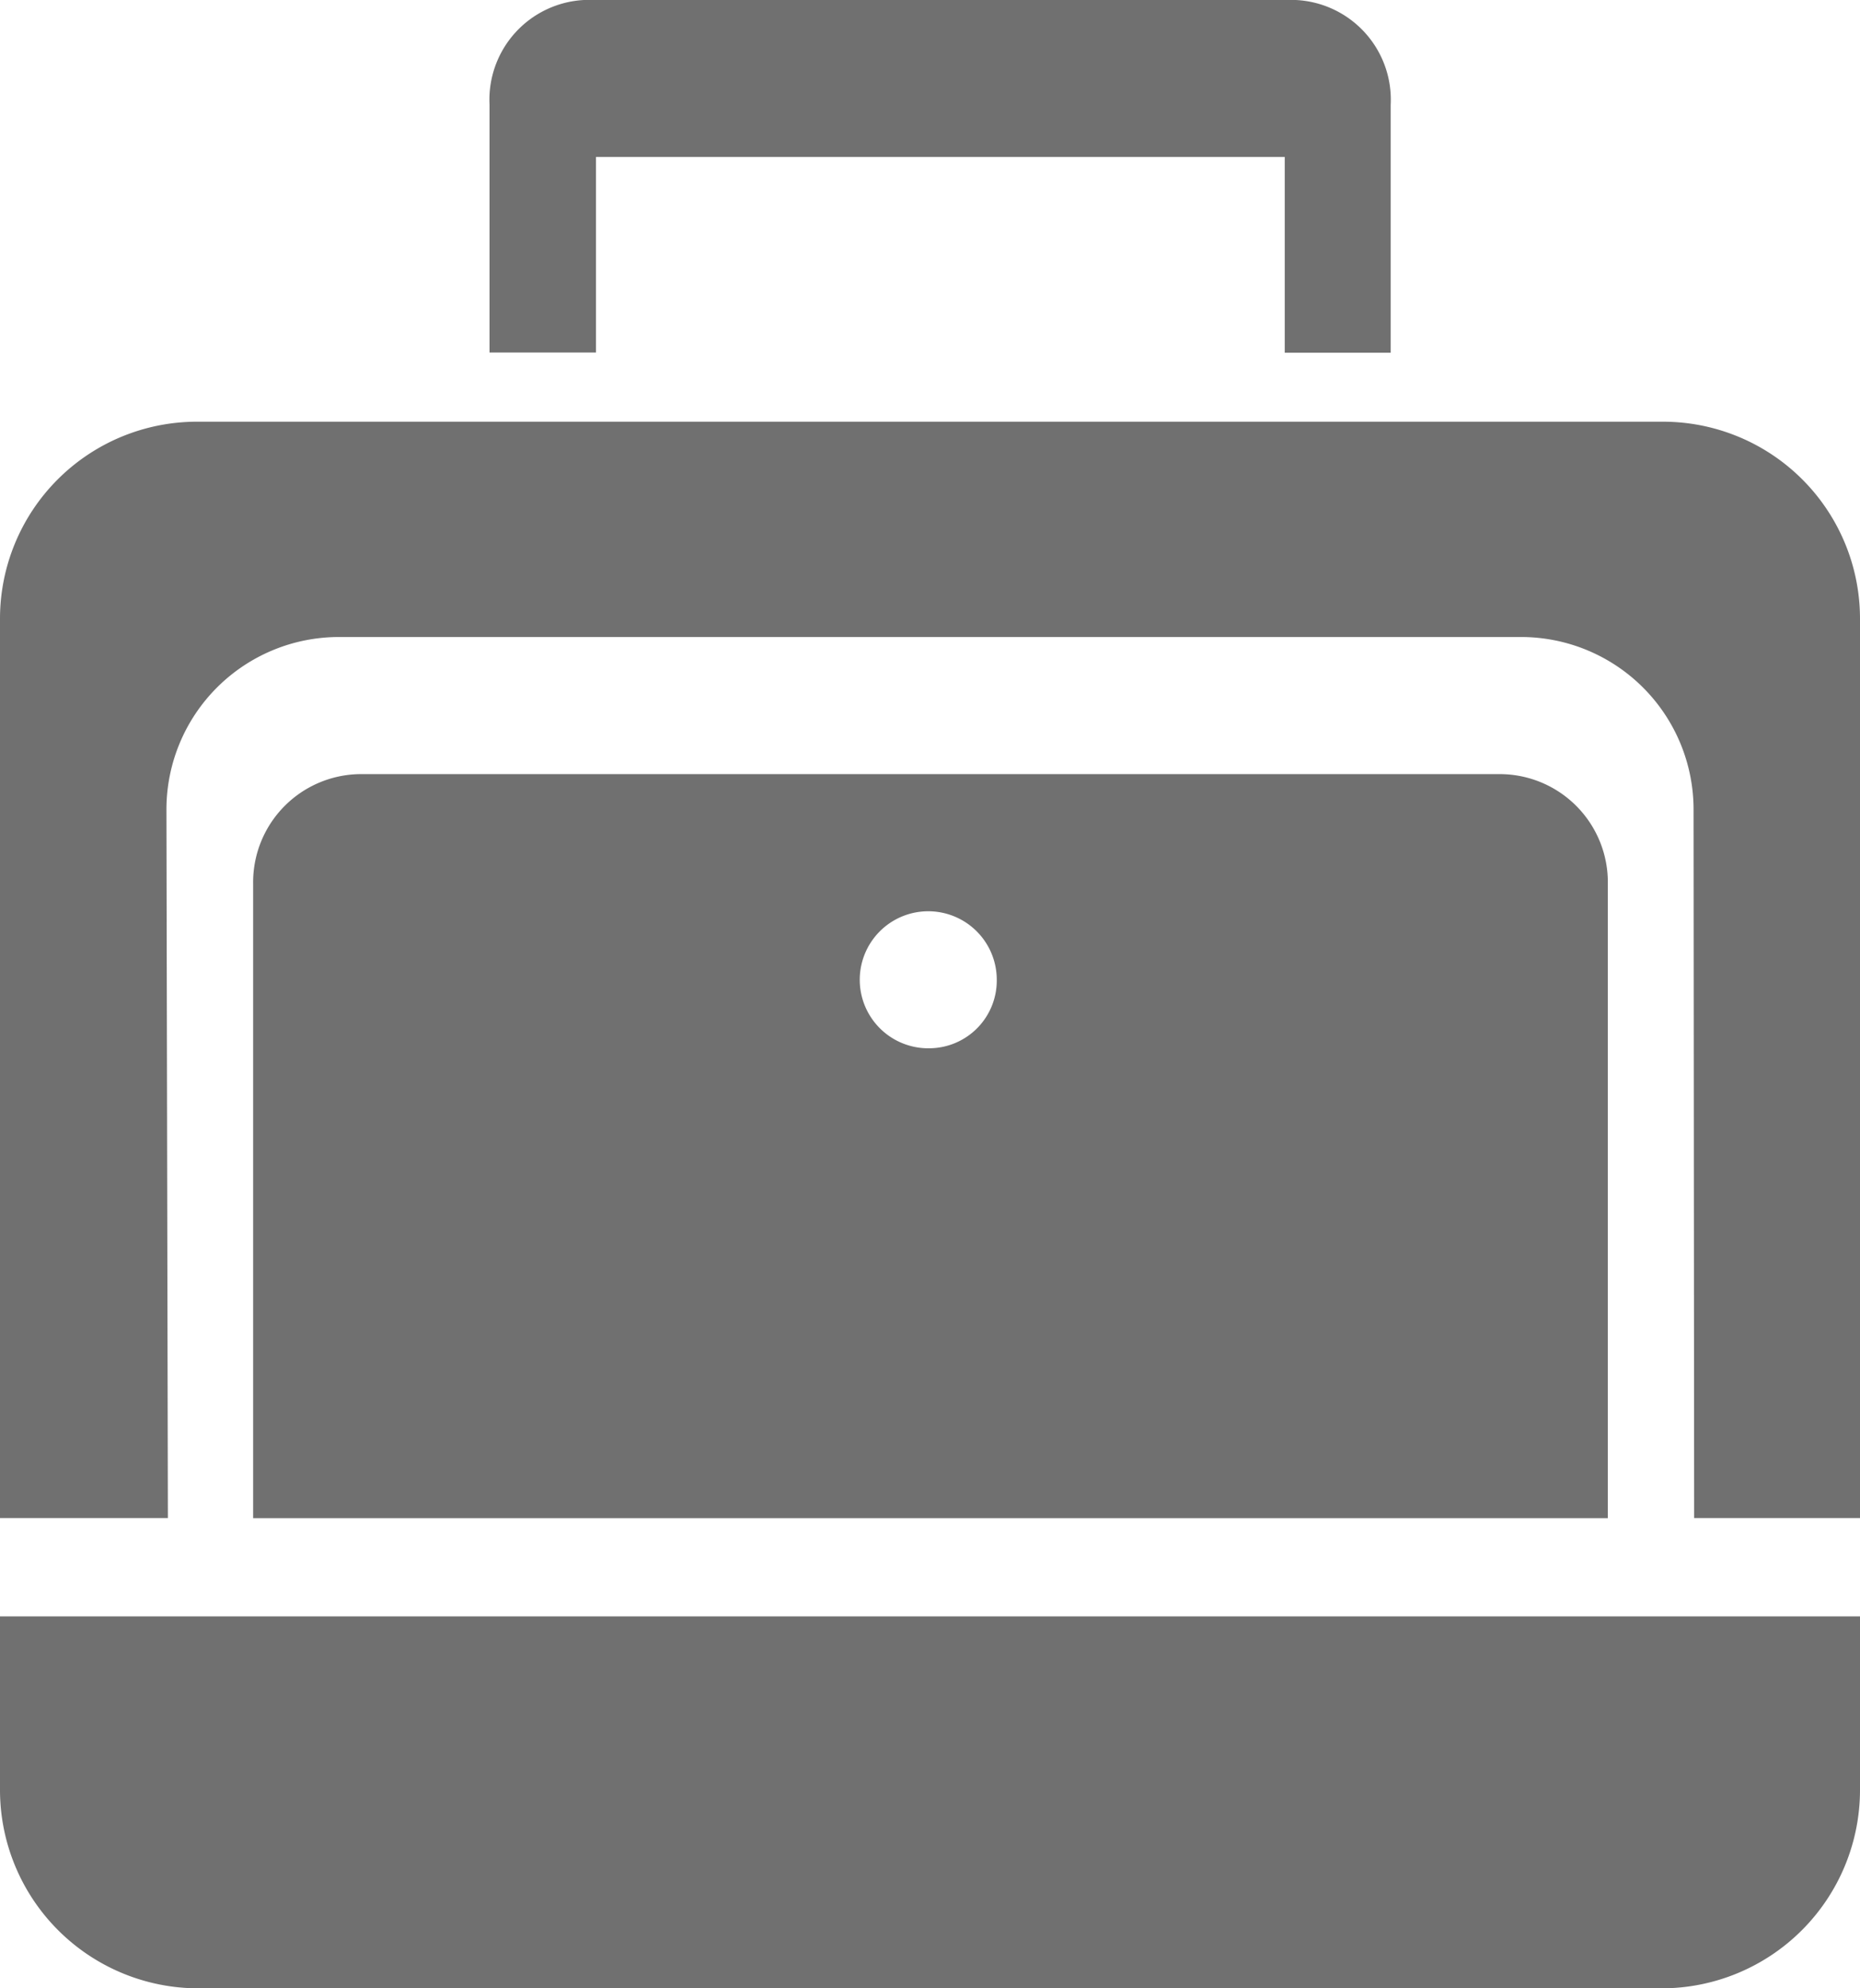 <svg xmlns="http://www.w3.org/2000/svg" width="19.222" height="20.548" viewBox="0 0 19.222 20.548">
  <g id="Grupo_2328" data-name="Grupo 2328" transform="translate(0 0)">
    <path id="Caminho_21158" data-name="Caminho 21158" d="M1016.95,430.763H1001.8a2.036,2.036,0,0,0-2.036,2.036v9.294h1.735l-.015-7.322a1.783,1.783,0,0,1,1.783-1.783h12.216a1.783,1.783,0,0,1,1.783,1.783l.006,7.322h1.714V432.8A2.036,2.036,0,0,0,1016.95,430.763Z" transform="translate(-999.764 -426.405)" fill="#707070"/>
    <path id="Caminho_21159" data-name="Caminho 21159" d="M1031.682,457.279h-11.79a1.118,1.118,0,0,0-1.1,1.132v6.557h14v-6.557A1.118,1.118,0,0,0,1031.682,457.279Zm-5.895,2.833a.708.708,0,1,1,.69-.708A.7.7,0,0,1,1025.787,460.112Z" transform="translate(-1016.176 -449.279)" fill="#707070"/>
    <path id="Caminho_21160" data-name="Caminho 21160" d="M1016.935,524.491h-15.12a2.051,2.051,0,0,1-2.051-2.051v-1.793h19.222v1.793A2.051,2.051,0,0,1,1016.935,524.491Z" transform="translate(-999.764 -503.943)" fill="#707070"/>
    <path id="Caminho_21161" data-name="Caminho 21161" d="M1044.925,397.078h-7.358a1.032,1.032,0,0,0-.975,1.081v2.562h1.1V398.7h7.118v2.023h1.095v-2.562A1.032,1.032,0,0,0,1044.925,397.078Z" transform="translate(-1031.533 -397.078)" fill="#707070"/>
  </g>
</svg>
